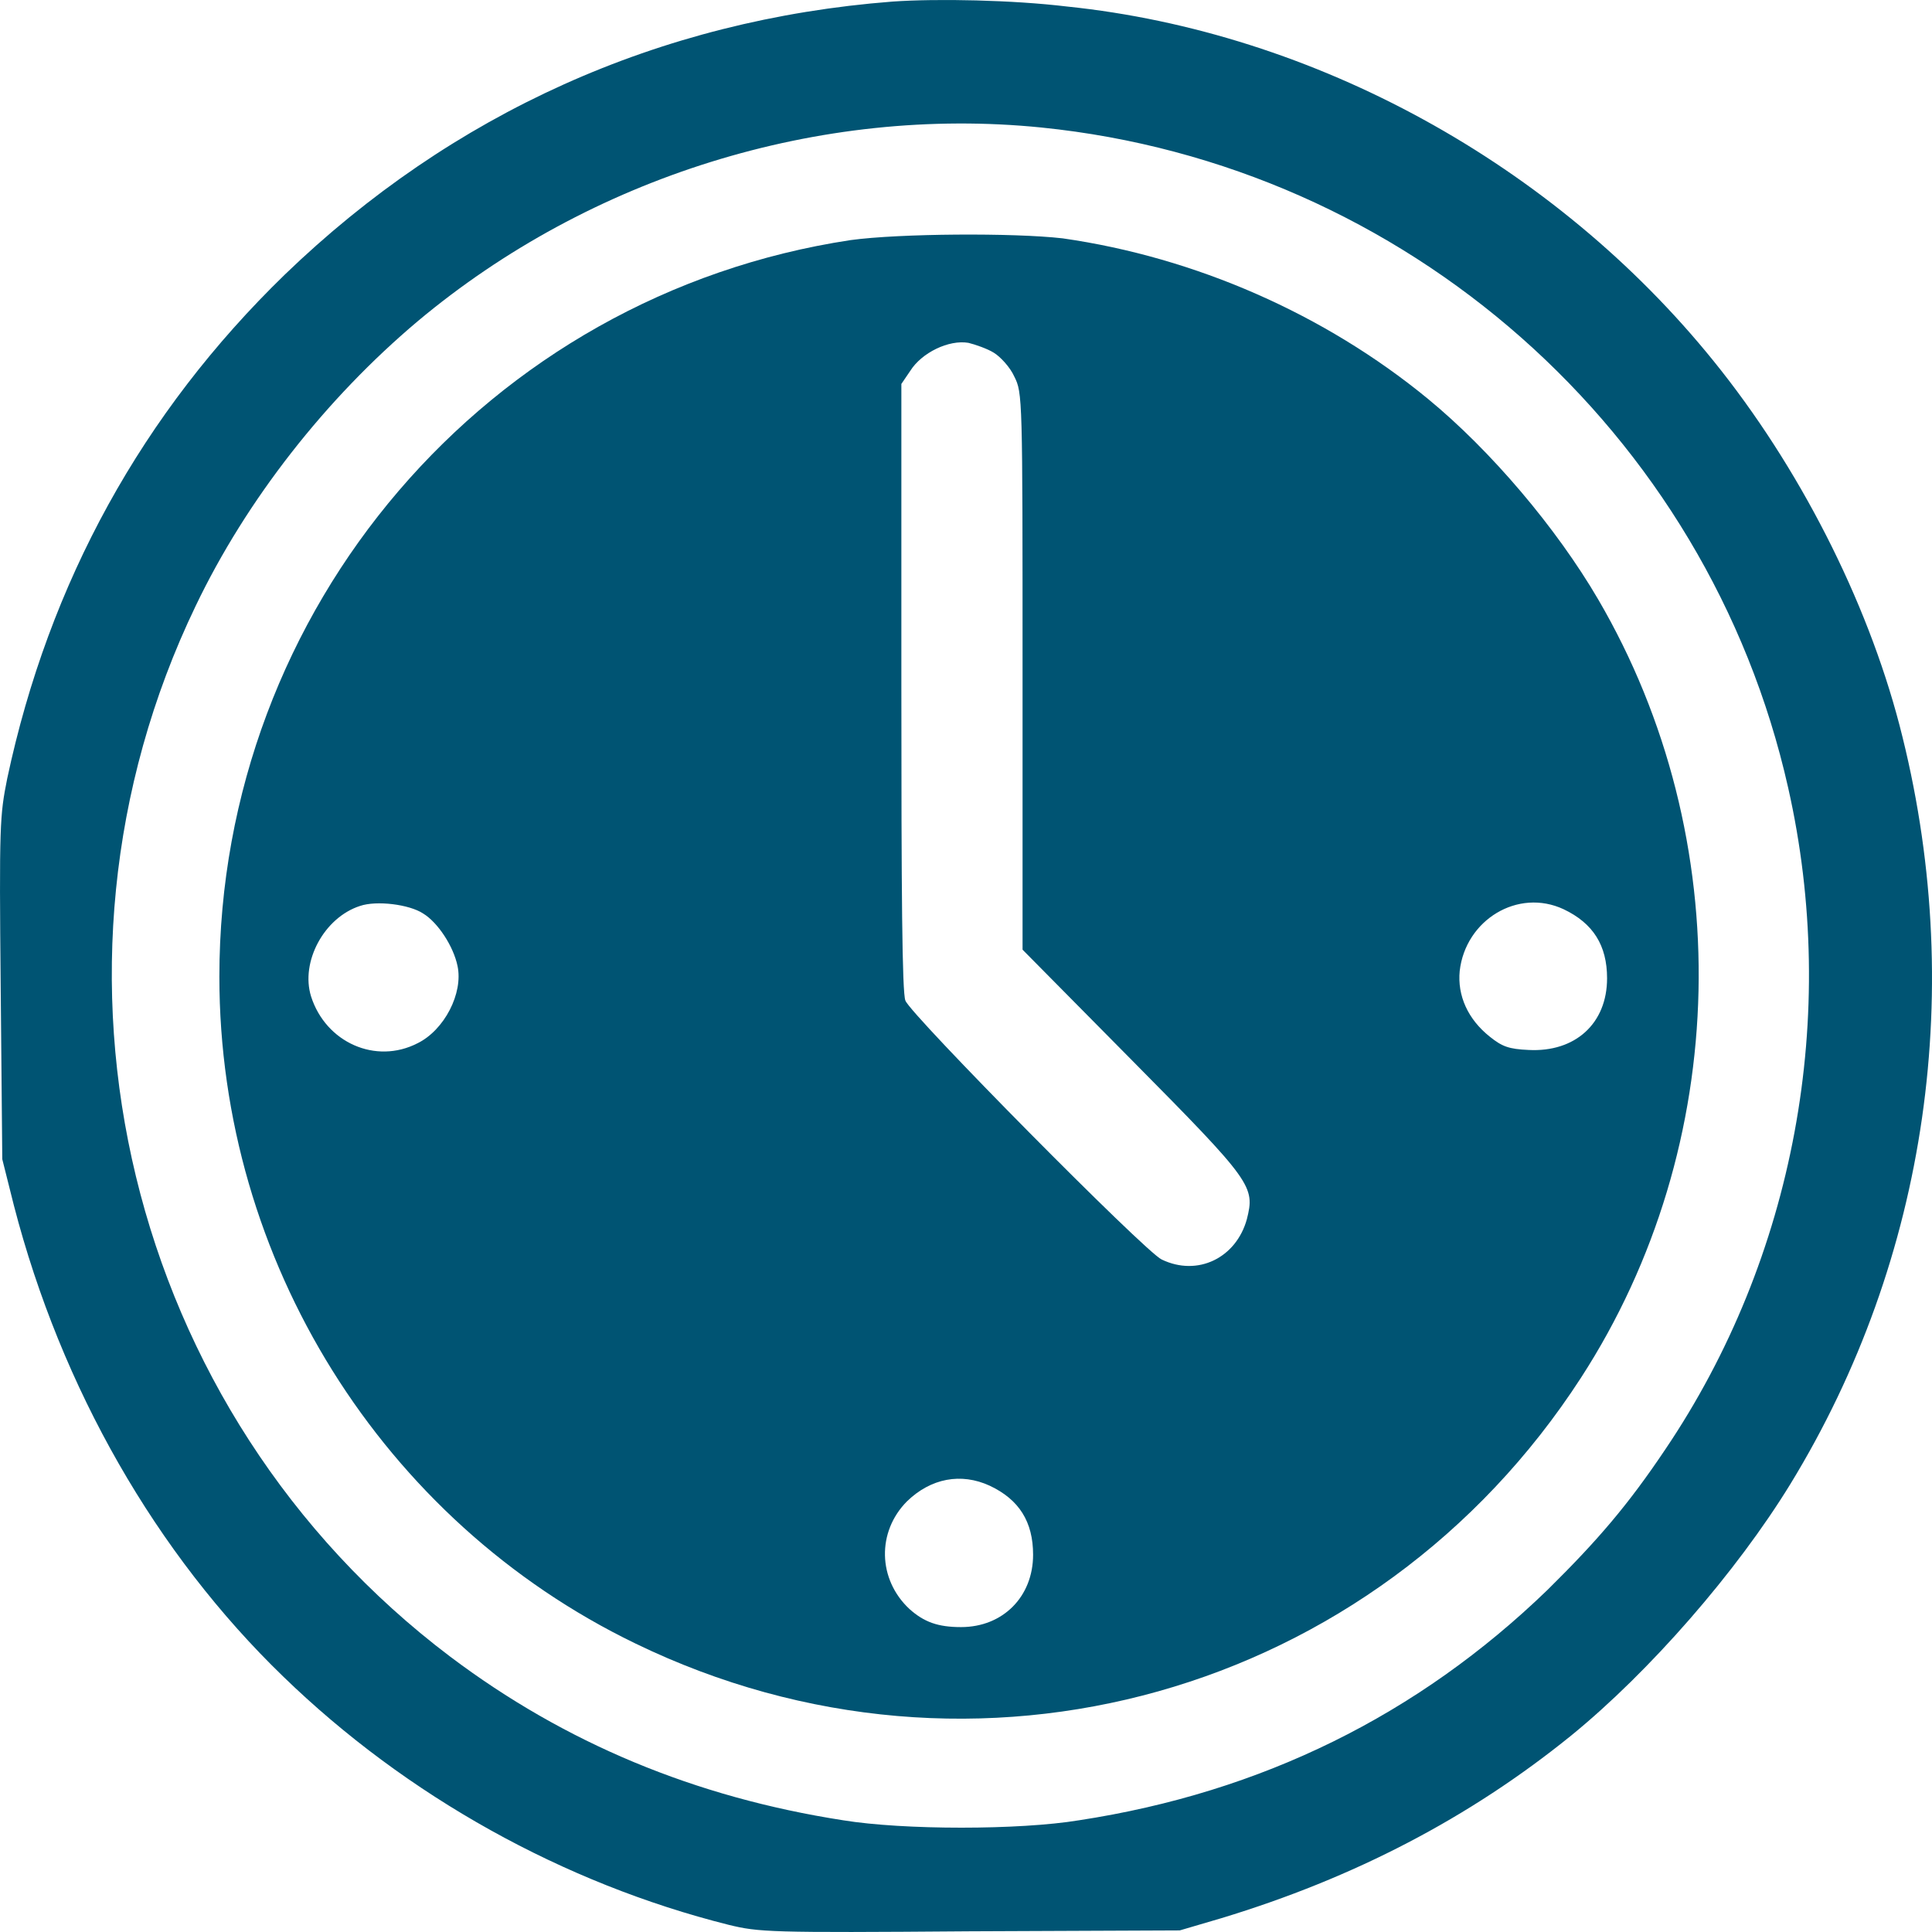 <svg xmlns="http://www.w3.org/2000/svg" width="11" height="11" viewBox="0 0 11 11" fill="none">
<path d="M5.081 0.009C3.752 0.112 2.573 0.646 1.622 1.563C0.811 2.35 0.279 3.314 0.041 4.433C-0.001 4.644 -0.005 4.695 0.004 5.627L0.013 6.6L0.079 6.863C0.349 7.906 0.89 8.847 1.612 9.545C2.316 10.228 3.211 10.724 4.148 10.959C4.321 11.001 4.377 11.005 5.523 10.996L6.717 10.991L6.955 10.921C7.71 10.692 8.367 10.35 8.945 9.882C9.393 9.517 9.887 8.95 10.194 8.449C10.978 7.167 11.201 5.613 10.815 4.129C10.628 3.413 10.241 2.654 9.756 2.055C8.852 0.936 7.486 0.183 6.074 0.037C5.766 1.39508e-08 5.337 -0.009 5.081 0.009ZM5.929 0.726C8.003 0.936 9.724 2.453 10.181 4.485C10.474 5.781 10.218 7.162 9.481 8.253C9.271 8.566 9.099 8.768 8.81 9.053C8.073 9.765 7.183 10.205 6.143 10.364C5.803 10.42 5.146 10.42 4.801 10.364C3.957 10.233 3.216 9.924 2.563 9.432C0.722 8.042 0.116 5.524 1.114 3.45C1.403 2.846 1.855 2.27 2.377 1.83C3.36 1.006 4.67 0.599 5.929 0.726Z" fill="#005473"/>
<path d="M4.843 1.367C2.773 1.68 1.249 3.464 1.249 5.561C1.249 7.176 2.176 8.66 3.617 9.357C5.547 10.294 7.831 9.652 9.001 7.845C9.859 6.521 9.896 4.775 9.099 3.412C8.861 3.005 8.488 2.565 8.129 2.27C7.542 1.788 6.805 1.465 6.05 1.357C5.77 1.325 5.122 1.329 4.843 1.367ZM5.658 2.008C5.696 2.031 5.752 2.092 5.775 2.144C5.822 2.237 5.822 2.261 5.822 3.82V5.407L6.446 6.038C7.132 6.731 7.146 6.755 7.099 6.942C7.038 7.162 6.819 7.27 6.614 7.171C6.521 7.129 5.183 5.776 5.155 5.697C5.136 5.655 5.132 5.069 5.132 3.913V2.186L5.183 2.111C5.248 2.008 5.402 1.933 5.514 1.952C5.551 1.961 5.621 1.985 5.658 2.008ZM2.409 5.201C2.493 5.252 2.582 5.388 2.605 5.5C2.638 5.655 2.53 5.865 2.377 5.94C2.139 6.062 1.855 5.936 1.771 5.673C1.71 5.477 1.845 5.224 2.05 5.158C2.144 5.126 2.33 5.149 2.409 5.201ZM8.903 5.177C9.071 5.257 9.15 5.383 9.15 5.57C9.15 5.828 8.968 5.992 8.703 5.978C8.591 5.973 8.553 5.959 8.483 5.903C8.358 5.804 8.297 5.669 8.311 5.528C8.344 5.238 8.642 5.055 8.903 5.177ZM5.635 8.459C5.803 8.538 5.882 8.665 5.882 8.852C5.882 9.091 5.71 9.264 5.472 9.264C5.341 9.264 5.262 9.236 5.178 9.161C4.997 8.992 4.992 8.721 5.164 8.548C5.3 8.416 5.472 8.384 5.635 8.459Z" fill="#005473"/>
</svg>